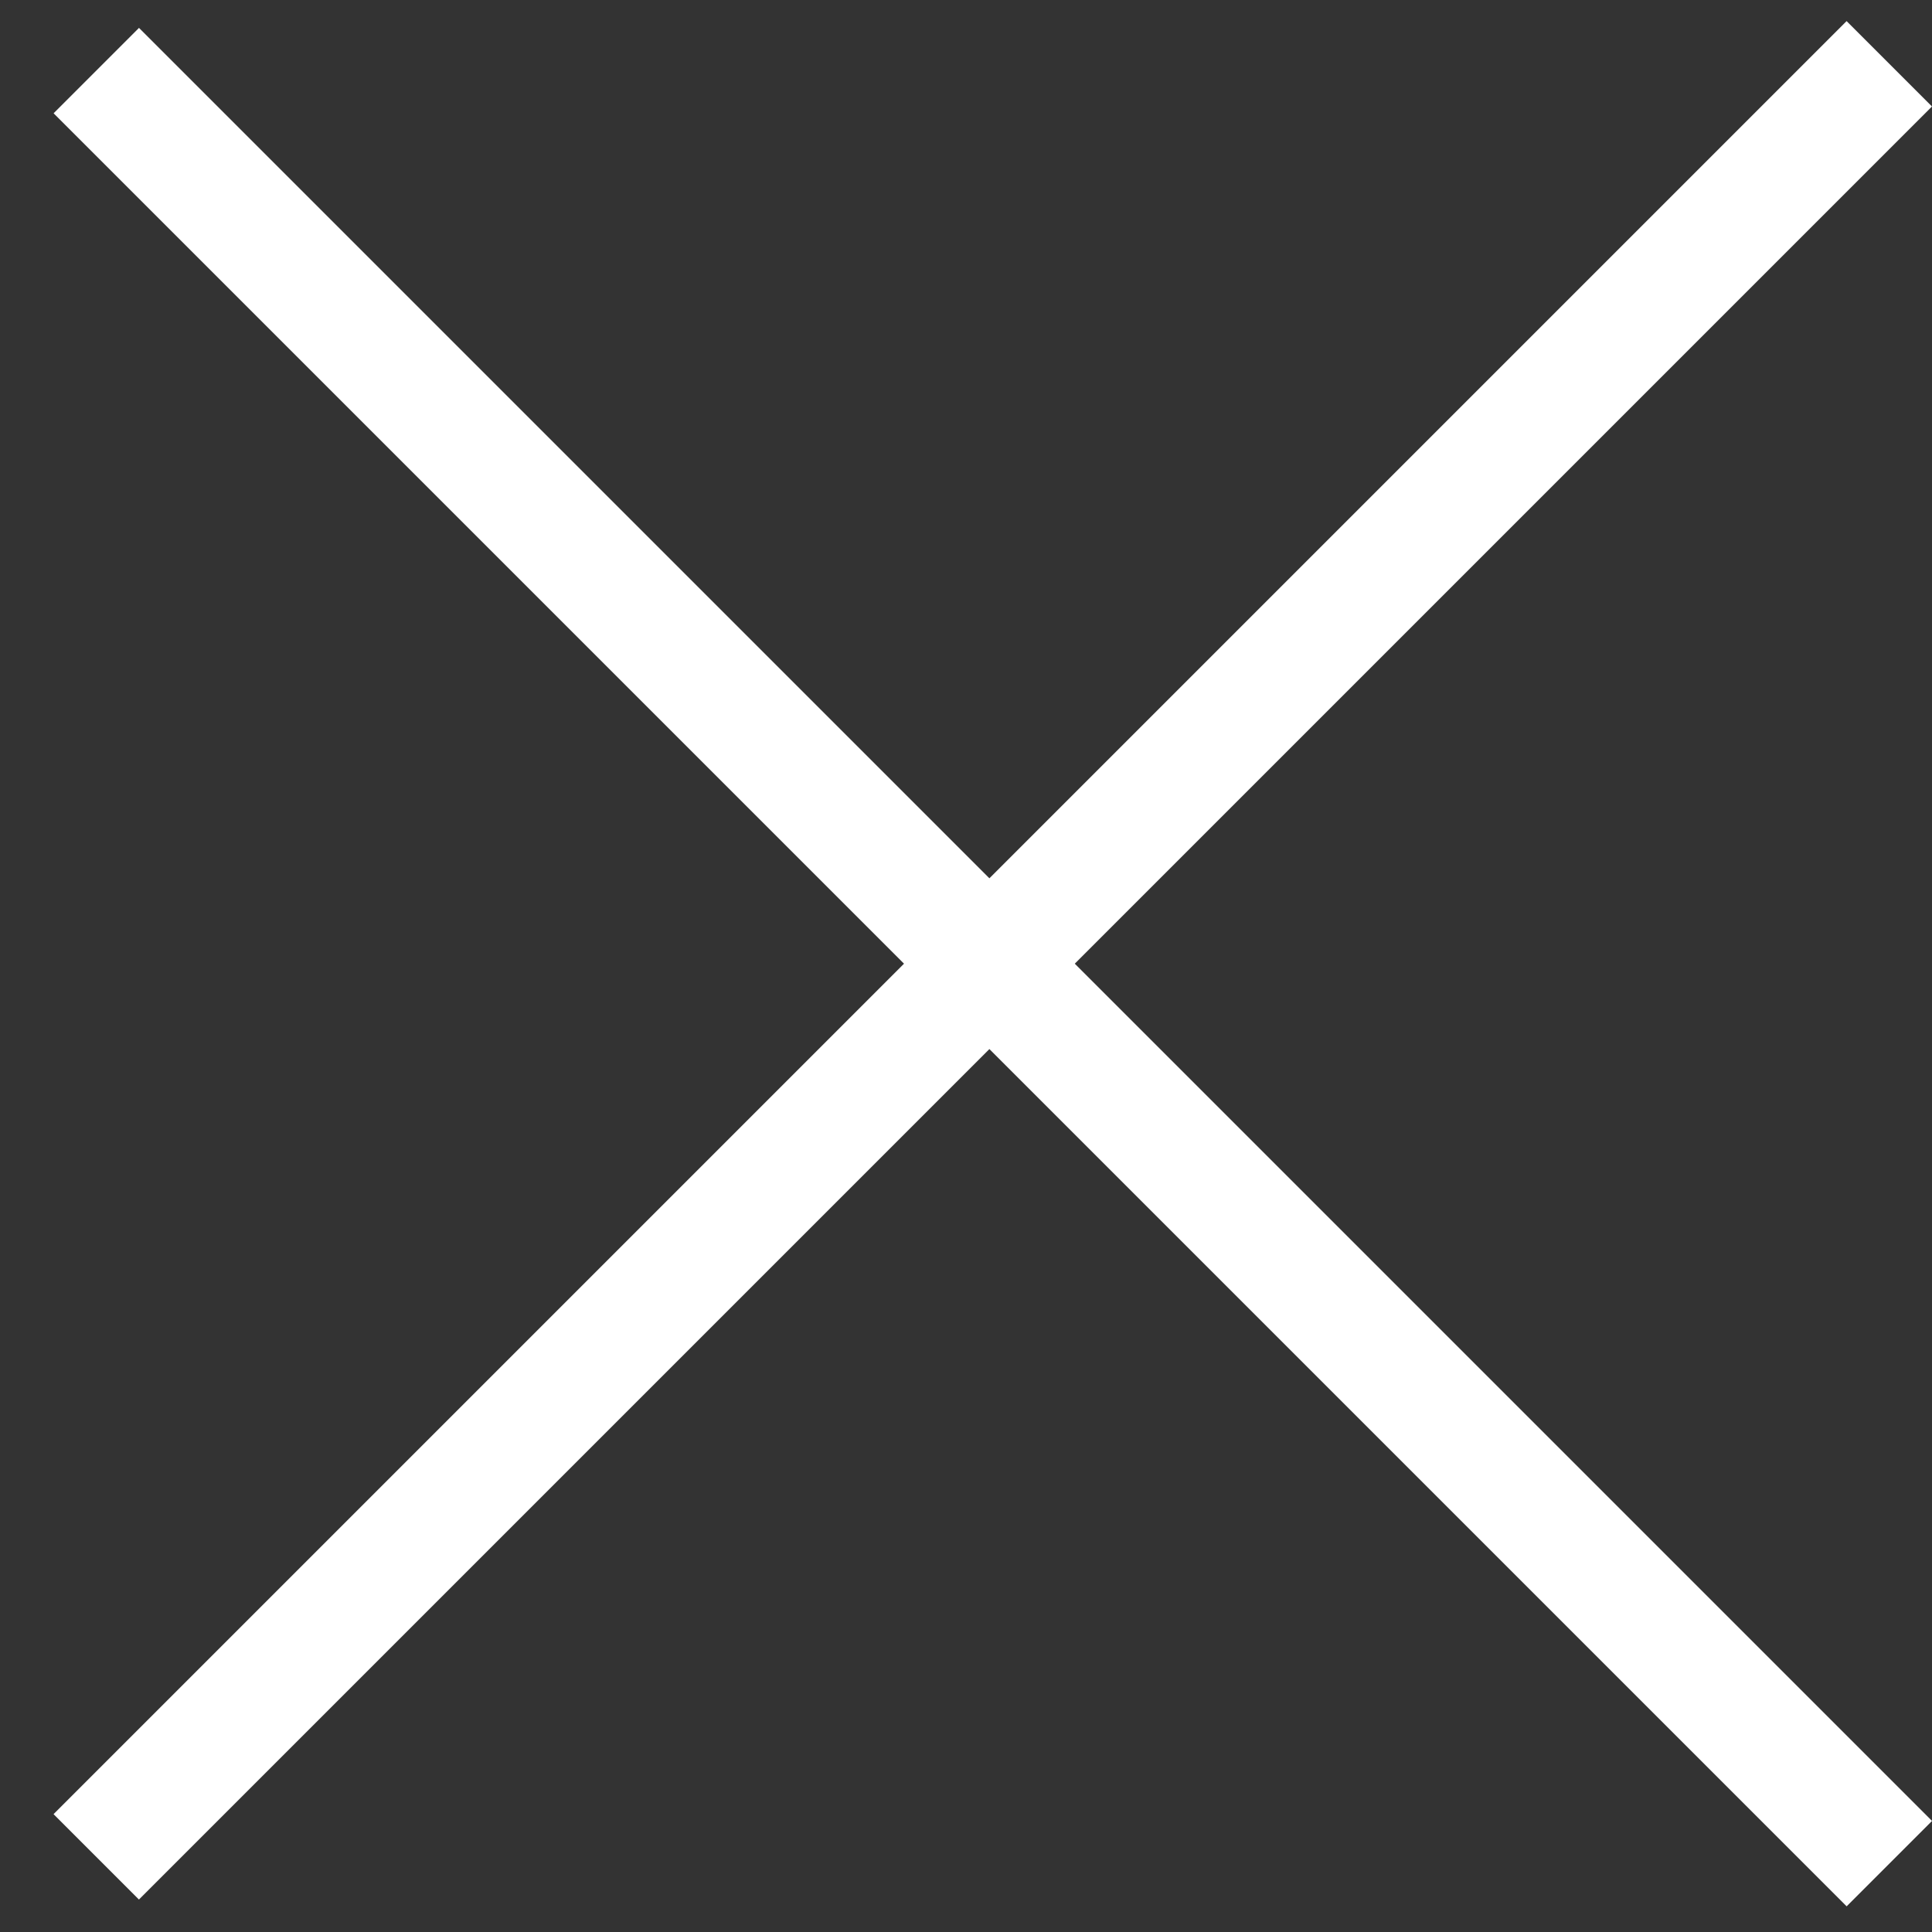 <svg width="32" height="32" viewBox="0 0 32 32" fill="none" xmlns="http://www.w3.org/2000/svg">
<rect x="0" y="0" width="32" height="32" fill="#333333" stroke="none"/>
<rect x="0.887" y="30.048" width="42" height="2" transform="rotate(-45 0.887 30.048)" fill="white"/>
<rect x="2.302" y="0.462" width="42" height="2" transform="rotate(45 2.302 0.462)" fill="white"/>
</svg>
